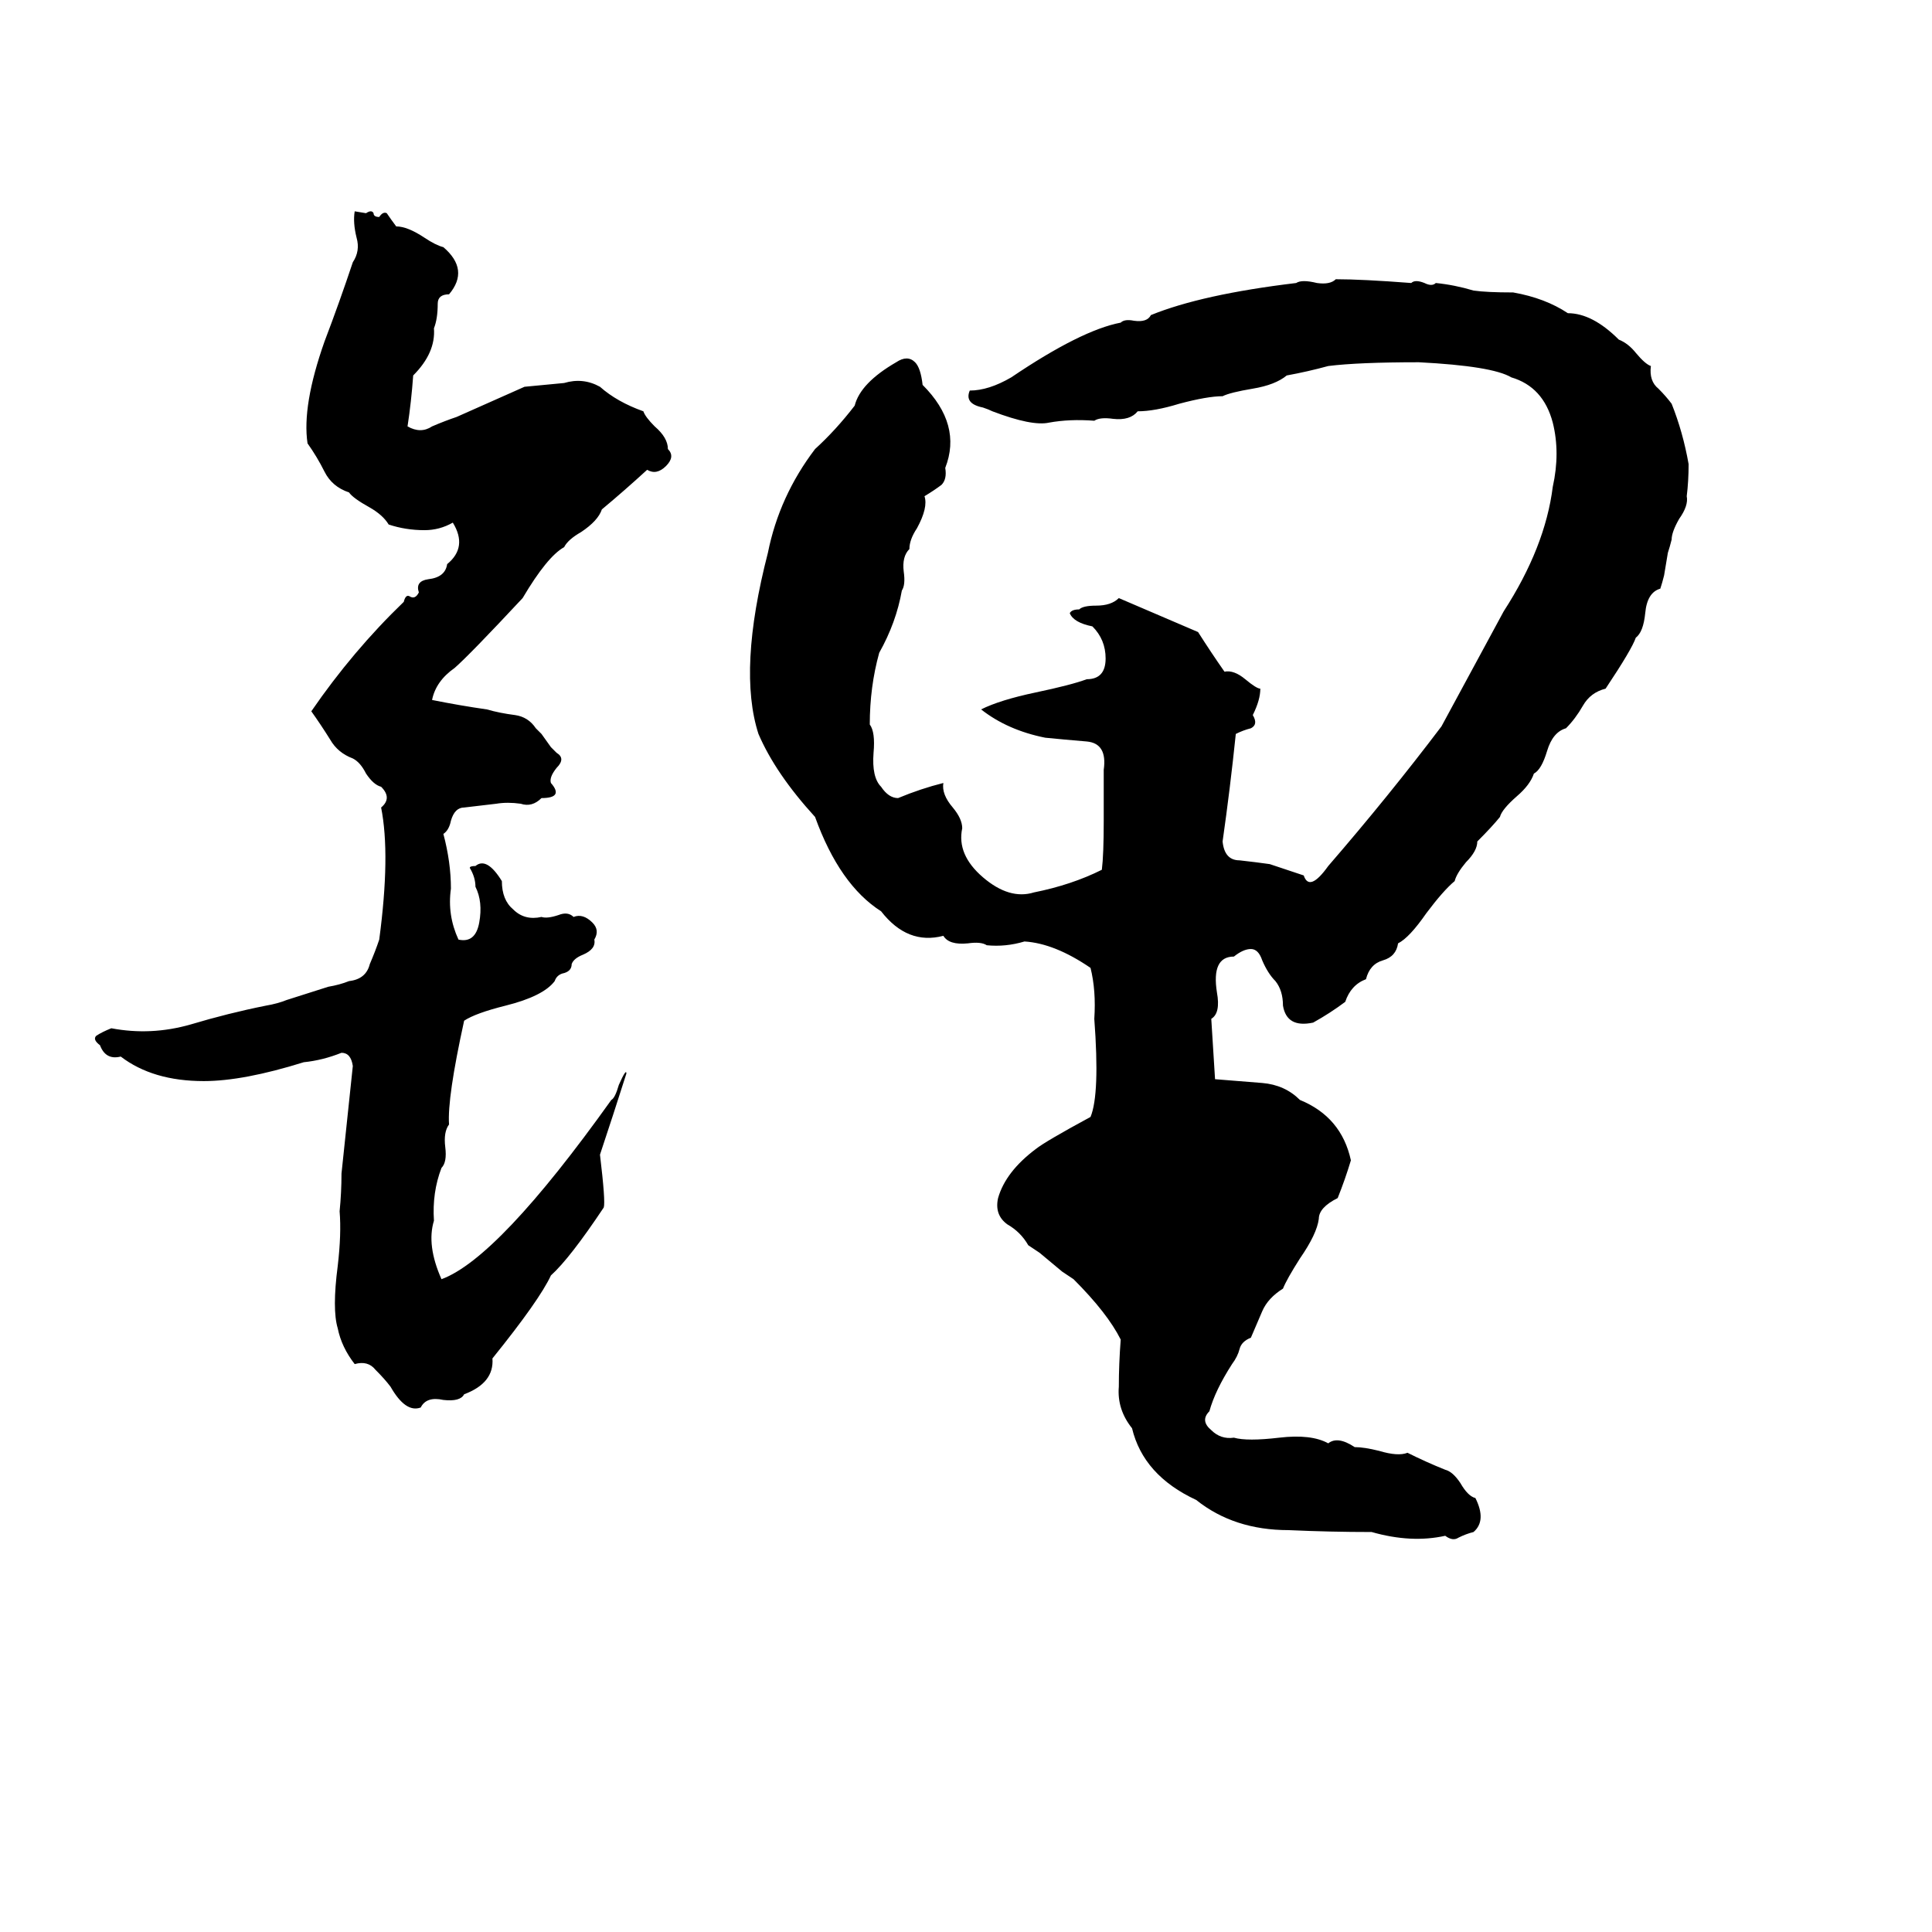 <svg xmlns="http://www.w3.org/2000/svg" viewBox="0 -800 1024 1024">
	<path fill="#000000" d="M188 -688L194 -687Q197 -689 198 -687Q198 -685 201 -685Q203 -688 205 -687Q207 -684 210 -680Q216 -680 225 -674Q231 -670 235 -669Q249 -657 238 -644Q232 -644 232 -639Q232 -631 230 -626Q231 -613 219 -601Q218 -587 216 -574Q223 -570 229 -574Q236 -577 242 -579Q260 -587 278 -595Q289 -596 299 -597Q309 -600 318 -595Q327 -587 341 -582Q342 -579 347 -574Q354 -568 354 -562Q358 -558 353 -553Q348 -548 343 -551Q331 -540 319 -530Q317 -524 308 -518Q301 -514 299 -510Q290 -505 277 -483Q249 -453 241 -446Q231 -439 229 -429Q244 -426 258 -424Q265 -422 273 -421Q280 -420 284 -414Q286 -412 287 -411L292 -404Q294 -402 295 -401Q300 -398 295 -393Q291 -388 292 -385Q299 -377 287 -377Q282 -372 276 -374Q269 -375 263 -374Q255 -373 246 -372Q241 -372 239 -365Q238 -360 235 -358Q239 -343 239 -329Q237 -315 243 -302Q252 -300 254 -311Q256 -322 252 -330Q252 -335 249 -340Q249 -341 252 -341Q258 -346 266 -333Q266 -323 272 -318Q278 -312 287 -314Q290 -313 296 -315Q301 -317 304 -314Q309 -316 314 -311Q318 -307 315 -302Q316 -297 309 -294Q304 -292 303 -289Q303 -285 298 -284Q295 -283 294 -280Q288 -272 268 -267Q252 -263 246 -259Q237 -218 238 -204Q235 -200 236 -192Q237 -184 234 -181Q229 -168 230 -153Q226 -140 234 -122Q264 -133 324 -217Q326 -218 328 -225Q332 -234 332 -231Q325 -209 318 -188Q321 -163 320 -160Q302 -133 292 -124Q286 -111 261 -80Q262 -67 246 -61Q244 -57 235 -58Q226 -60 223 -54Q215 -51 207 -65Q204 -69 199 -74Q195 -79 188 -77Q181 -86 179 -96Q176 -106 179 -129Q181 -146 180 -158Q181 -168 181 -178Q184 -206 187 -235Q186 -242 181 -242Q171 -238 161 -237Q129 -227 108 -227Q81 -227 64 -240Q56 -238 53 -246Q49 -249 51 -251Q54 -253 59 -255Q80 -251 101 -257Q121 -263 141 -267Q147 -268 152 -270L174 -277Q180 -278 185 -280Q194 -281 196 -289Q199 -296 201 -302Q207 -347 202 -372Q208 -377 202 -383Q198 -384 194 -390Q191 -396 187 -398Q179 -401 175 -408Q170 -416 165 -423Q187 -455 214 -481Q215 -485 217 -484Q220 -482 222 -486Q220 -492 227 -493Q236 -494 237 -501Q248 -510 240 -523Q233 -519 225 -519Q215 -519 206 -522Q203 -527 196 -531Q187 -536 185 -539Q176 -542 172 -550Q168 -558 163 -565Q160 -585 172 -619Q180 -640 187 -661Q191 -667 189 -674Q187 -682 188 -688ZM708 -652Q722 -652 748 -650Q750 -652 755 -650Q759 -648 761 -650Q771 -649 781 -646Q788 -645 802 -645Q819 -642 831 -634Q844 -634 858 -620Q863 -618 867 -613Q872 -607 875 -606Q874 -598 879 -594Q883 -590 886 -586Q892 -571 895 -554Q895 -545 894 -537Q895 -532 890 -525Q886 -518 886 -514Q885 -510 884 -507L882 -495Q881 -491 880 -488Q873 -486 872 -475Q871 -465 867 -462Q865 -456 851 -435Q843 -433 839 -426Q835 -419 830 -414Q823 -412 820 -402Q817 -392 813 -390Q811 -384 804 -378Q796 -371 795 -367Q791 -362 783 -354Q783 -349 777 -343Q772 -337 771 -333Q765 -328 756 -316Q747 -303 741 -300Q740 -293 733 -291Q726 -289 724 -281Q716 -278 713 -269Q705 -263 696 -258Q682 -255 680 -267Q680 -275 676 -280Q672 -284 669 -291Q667 -297 663 -297Q659 -297 654 -293Q642 -293 645 -274Q647 -263 642 -260Q643 -244 644 -228Q657 -227 669 -226Q681 -225 689 -217Q711 -208 716 -185Q713 -175 709 -165Q699 -160 699 -154Q698 -146 689 -133Q682 -122 680 -117Q672 -112 669 -105Q666 -98 663 -91Q658 -89 657 -85Q656 -81 653 -77Q644 -63 641 -52Q636 -47 642 -42Q647 -37 654 -38Q661 -36 678 -38Q695 -40 704 -35Q709 -39 718 -33Q723 -33 731 -31Q741 -28 746 -30Q756 -25 766 -21Q770 -20 774 -14Q778 -7 782 -6Q788 6 781 12Q777 13 773 15Q770 17 766 14Q748 18 727 12Q705 12 683 11Q654 11 634 -5Q606 -18 600 -43Q592 -53 593 -65Q593 -77 594 -90Q587 -104 569 -122Q566 -124 563 -126L551 -136Q548 -138 545 -140Q541 -147 534 -151Q527 -156 529 -165Q533 -179 549 -191Q554 -195 578 -208Q583 -220 580 -260Q581 -275 578 -287Q559 -300 543 -301Q533 -298 523 -299Q520 -301 513 -300Q503 -299 500 -304Q481 -299 467 -317Q445 -331 432 -367Q411 -390 402 -411Q391 -445 407 -507Q413 -537 432 -562Q443 -572 453 -585Q456 -597 475 -608Q481 -612 485 -608Q488 -605 489 -596Q510 -575 501 -552Q502 -546 499 -543Q495 -540 490 -537Q492 -531 486 -520Q482 -514 482 -509Q478 -505 479 -497Q480 -490 478 -487Q475 -470 466 -454Q461 -436 461 -416Q464 -412 463 -401Q462 -388 467 -383Q471 -377 476 -377Q488 -382 500 -385Q499 -379 505 -372Q510 -366 510 -361Q507 -347 521 -335Q535 -323 548 -327Q568 -331 584 -339Q585 -347 585 -365V-392Q587 -406 576 -407Q564 -408 554 -409Q534 -413 520 -424Q530 -429 549 -433Q568 -437 576 -440Q586 -440 586 -451Q586 -461 579 -468Q569 -470 567 -475Q568 -477 572 -477Q574 -479 581 -479Q589 -479 593 -483Q614 -474 635 -465Q642 -454 649 -444Q654 -445 660 -440Q666 -435 668 -435Q668 -429 664 -421Q667 -416 663 -414Q659 -413 655 -411Q652 -382 648 -354Q649 -344 657 -344Q666 -343 673 -342Q682 -339 691 -336Q694 -327 704 -341Q736 -378 764 -415L797 -476Q819 -510 823 -542Q827 -560 823 -576Q818 -595 801 -600Q791 -606 752 -608Q720 -608 704 -606Q693 -603 682 -601Q676 -596 664 -594Q652 -592 648 -590Q640 -590 625 -586Q612 -582 603 -582Q599 -577 590 -578Q583 -579 580 -577Q567 -578 556 -576Q547 -574 526 -582Q524 -583 521 -584Q511 -586 514 -593Q524 -593 536 -600Q573 -625 594 -629Q596 -631 601 -630Q608 -629 610 -633Q637 -644 687 -650Q690 -652 698 -650Q705 -649 708 -652Z"/>
</svg>